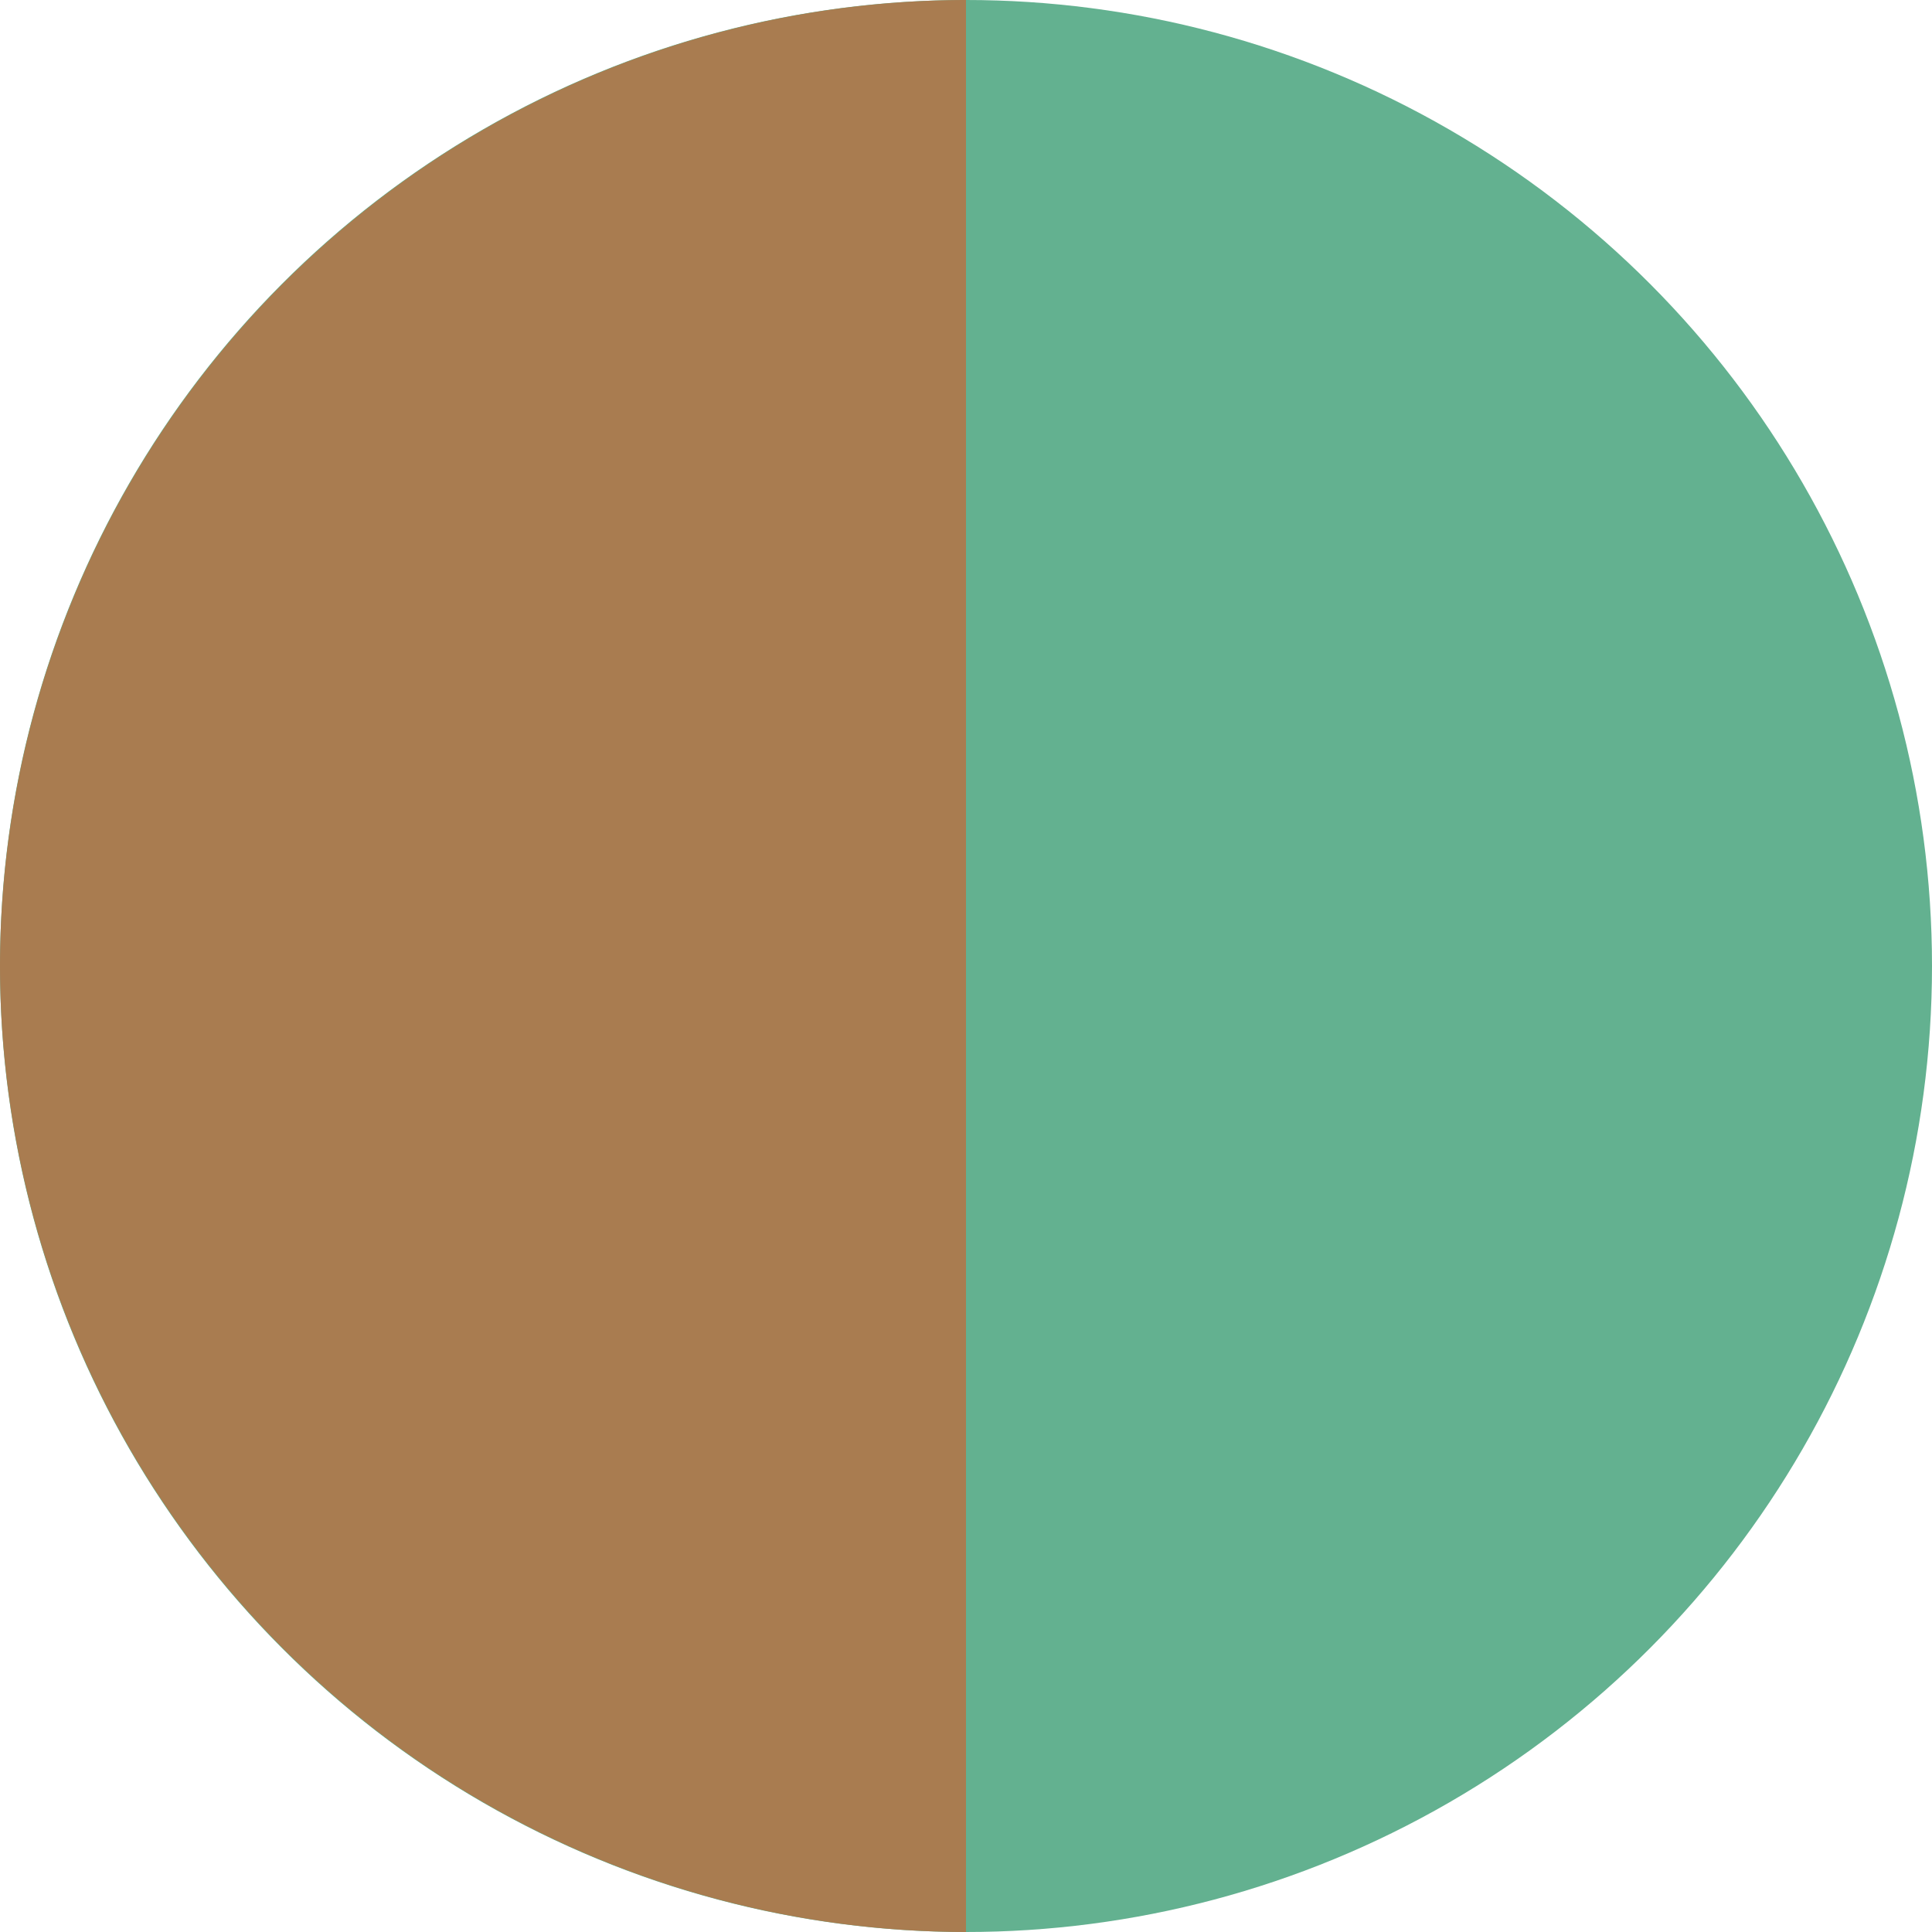 <svg xmlns="http://www.w3.org/2000/svg" width="20" height="20" viewBox="0 0 20 20">
  <g id="turkana-spanish" transform="translate(-50 -2193)">
    <circle id="Elipse_38" data-name="Elipse 38" cx="10" cy="10" r="10" transform="translate(50 2193)" fill="#63b190"/>
    <path id="Sustracción_7" data-name="Sustracción 7" d="M-4735,23h0a10.012,10.012,0,0,1-10-10,10.012,10.012,0,0,1,10-10V23Z" transform="translate(4795 2190)" fill="#a97c50"/>
  </g>
</svg>
